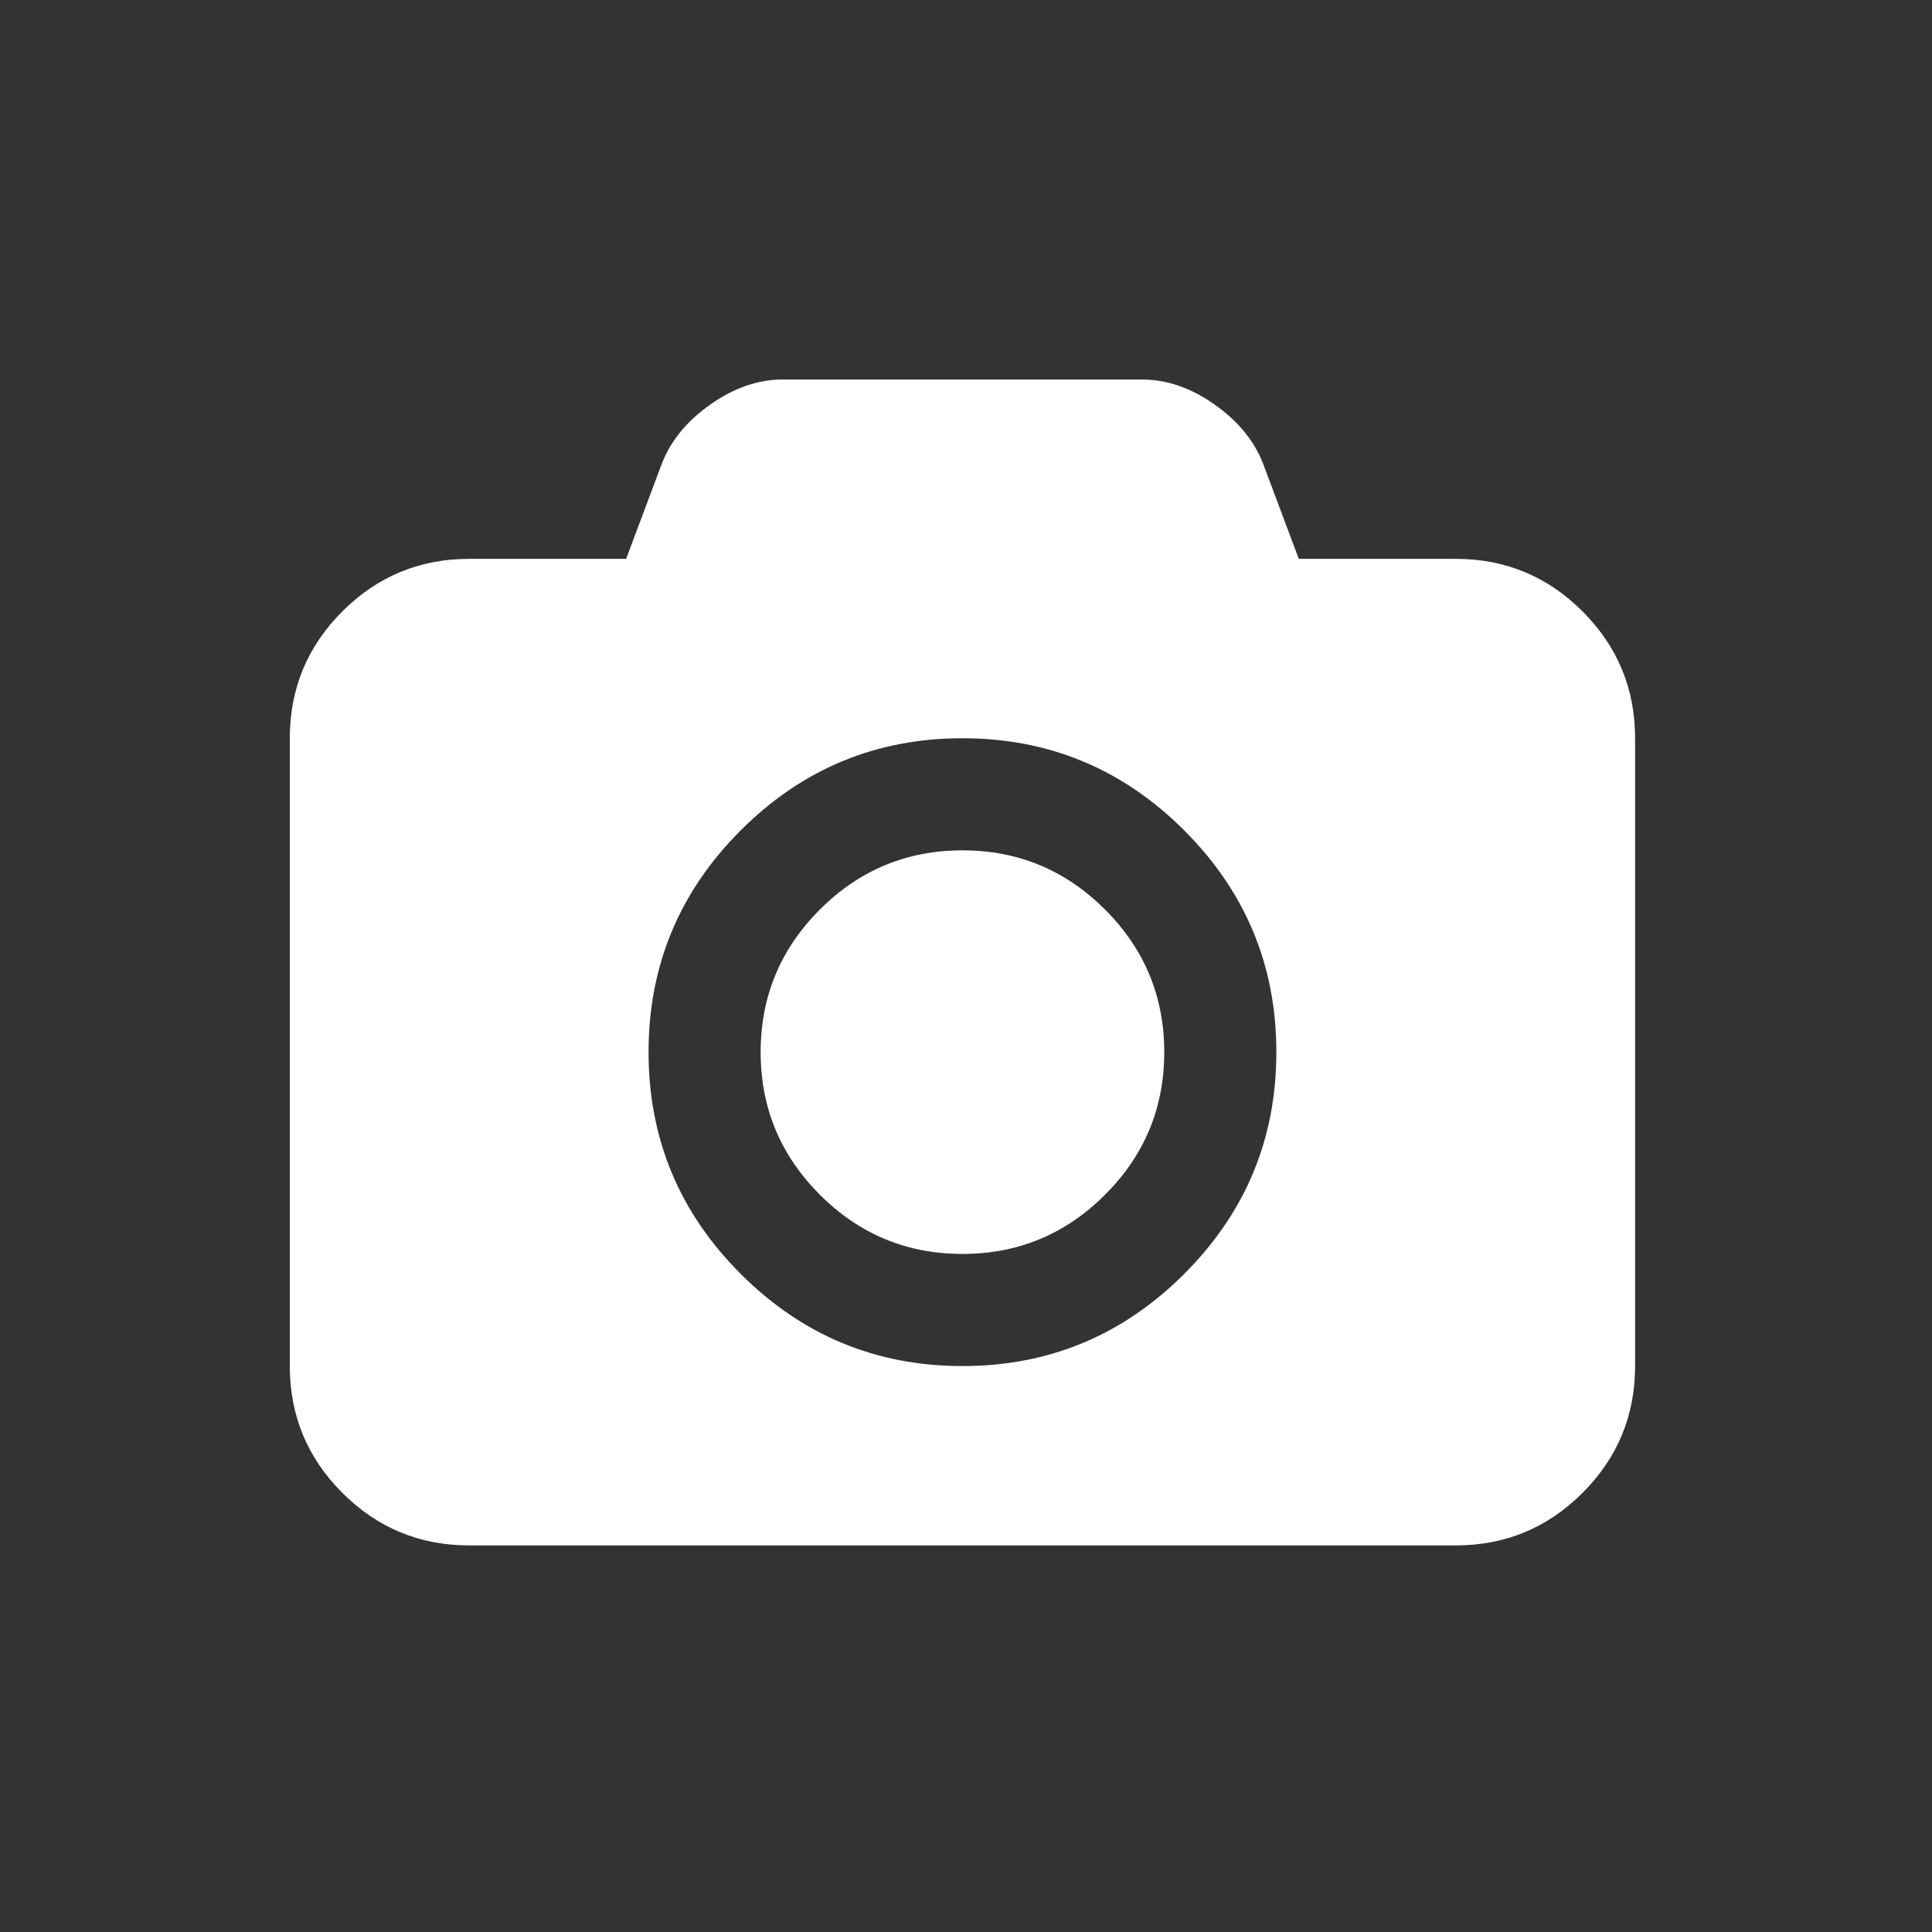 <?xml version="1.0" encoding="UTF-8" standalone="no"?>
<!-- Generator: Adobe Illustrator 16.0.0, SVG Export Plug-In . SVG Version: 6.00 Build 0)  -->

<svg
   xmlns:dc="http://purl.org/dc/elements/1.1/"
   xmlns:cc="http://creativecommons.org/ns#"
   xmlns:rdf="http://www.w3.org/1999/02/22-rdf-syntax-ns#"
   xmlns:svg="http://www.w3.org/2000/svg"
   xmlns="http://www.w3.org/2000/svg"
   xmlns:sodipodi="http://sodipodi.sourceforge.net/DTD/sodipodi-0.dtd"
   xmlns:inkscape="http://www.inkscape.org/namespaces/inkscape"
   version="1.1"
   id="Capa_1"
   x="0px"
   y="0px"
   width="50"
   height="50"
   viewBox="0 0 53.532 53.532"
   xml:space="preserve"
   inkscape:version="0.91 r13725"
   sodipodi:docname="photo_camera.svg"><rect x="0" y="0" width="53.532" height="53.532" fill="#333333" stroke="none"/><defs
     id="defs43" /><sodipodi:namedview
     pagecolor="#808080"
     bordercolor="#666666"
     borderopacity="1"
     objecttolerance="10"
     gridtolerance="10"
     guidetolerance="10"
     inkscape:pageopacity="0"
     inkscape:pageshadow="2"
     inkscape:window-width="1440"
     inkscape:window-height="852"
     id="namedview41"
     showgrid="false"
     inkscape:zoom="13"
     inkscape:cx="12.807692"
     inkscape:cy="25"
     inkscape:window-x="0"
     inkscape:window-y="0"
     inkscape:window-maximized="1"
     inkscape:current-layer="Capa_1" /><g
     id="g3"
     transform="matrix(0.068,0,0,0.068,8.03,8.03)"><g
       id="g5"><path
         d="m 526.76,131.045 c -14.277,-14.274 -31.498,-21.413 -51.675,-21.413 l -63.953,0 -14.558,-38.826 C 392.956,61.481 386.345,53.438 376.728,46.678 367.115,39.921 357.266,36.54 347.177,36.54 l -146.181,0 c -10.088,0 -19.939,3.381 -29.552,10.138 -9.613,6.76 -16.225,14.803 -19.842,24.128 l -14.56,38.826 -63.953,0 c -20.179,0 -37.401,7.139 -51.678,21.413 C 7.137,145.32 0,162.544 0,182.721 l 0,255.813 c 0,20.178 7.137,37.404 21.411,51.675 14.277,14.277 31.5,21.416 51.678,21.416 l 401.989,0 c 20.177,0 37.397,-7.139 51.675,-21.416 14.273,-14.271 21.412,-31.497 21.412,-51.675 l 0,-255.813 C 548.169,162.544 541.03,145.32 526.76,131.045 Z M 364.446,400.993 c -25.029,25.03 -55.147,37.548 -90.362,37.548 -35.215,0 -65.331,-12.518 -90.362,-37.548 -25.031,-25.026 -37.544,-55.151 -37.544,-90.358 0,-35.218 12.517,-65.333 37.544,-90.364 25.028,-25.031 55.148,-37.544 90.362,-37.544 35.214,0 65.333,12.516 90.362,37.544 25.03,25.028 37.545,55.146 37.545,90.364 0,35.207 -12.514,65.329 -37.545,90.358 z"
         id="path7"
         inkscape:connector-curvature="0"
         style="fill:#ffffff" /><path
         d="m 274.084,228.403 c -22.651,0 -42.018,8.042 -58.102,24.128 -16.084,16.084 -24.126,35.448 -24.126,58.104 0,22.647 8.042,42.014 24.126,58.098 16.084,16.081 35.45,24.123 58.102,24.123 22.648,0 42.017,-8.042 58.101,-24.123 16.084,-16.084 24.127,-35.45 24.127,-58.098 0,-22.655 -8.043,-42.019 -24.127,-58.104 -16.083,-16.085 -35.453,-24.128 -58.101,-24.128 z"
         id="path9"
         inkscape:connector-curvature="0"
         style="fill:#ffffff" /></g></g><g
     id="g11"
     transform="matrix(0.059,0,0,0.059,0,-12.986)" /><g
     id="g13"
     transform="matrix(0.059,0,0,0.059,0,-12.986)" /><g
     id="g15"
     transform="matrix(0.059,0,0,0.059,0,-12.986)" /><g
     id="g17"
     transform="matrix(0.059,0,0,0.059,0,-12.986)" /><g
     id="g19"
     transform="matrix(0.059,0,0,0.059,0,-12.986)" /><g
     id="g21"
     transform="matrix(0.059,0,0,0.059,0,-12.986)" /><g
     id="g23"
     transform="matrix(0.059,0,0,0.059,0,-12.986)" /><g
     id="g25"
     transform="matrix(0.059,0,0,0.059,0,-12.986)" /><g
     id="g27"
     transform="matrix(0.059,0,0,0.059,0,-12.986)" /><g
     id="g29"
     transform="matrix(0.059,0,0,0.059,0,-12.986)" /><g
     id="g31"
     transform="matrix(0.059,0,0,0.059,0,-12.986)" /><g
     id="g33"
     transform="matrix(0.059,0,0,0.059,0,-12.986)" /><g
     id="g35"
     transform="matrix(0.059,0,0,0.059,0,-12.986)" /><g
     id="g37"
     transform="matrix(0.059,0,0,0.059,0,-12.986)" /><g
     id="g39"
     transform="matrix(0.059,0,0,0.059,0,-12.986)" /></svg>